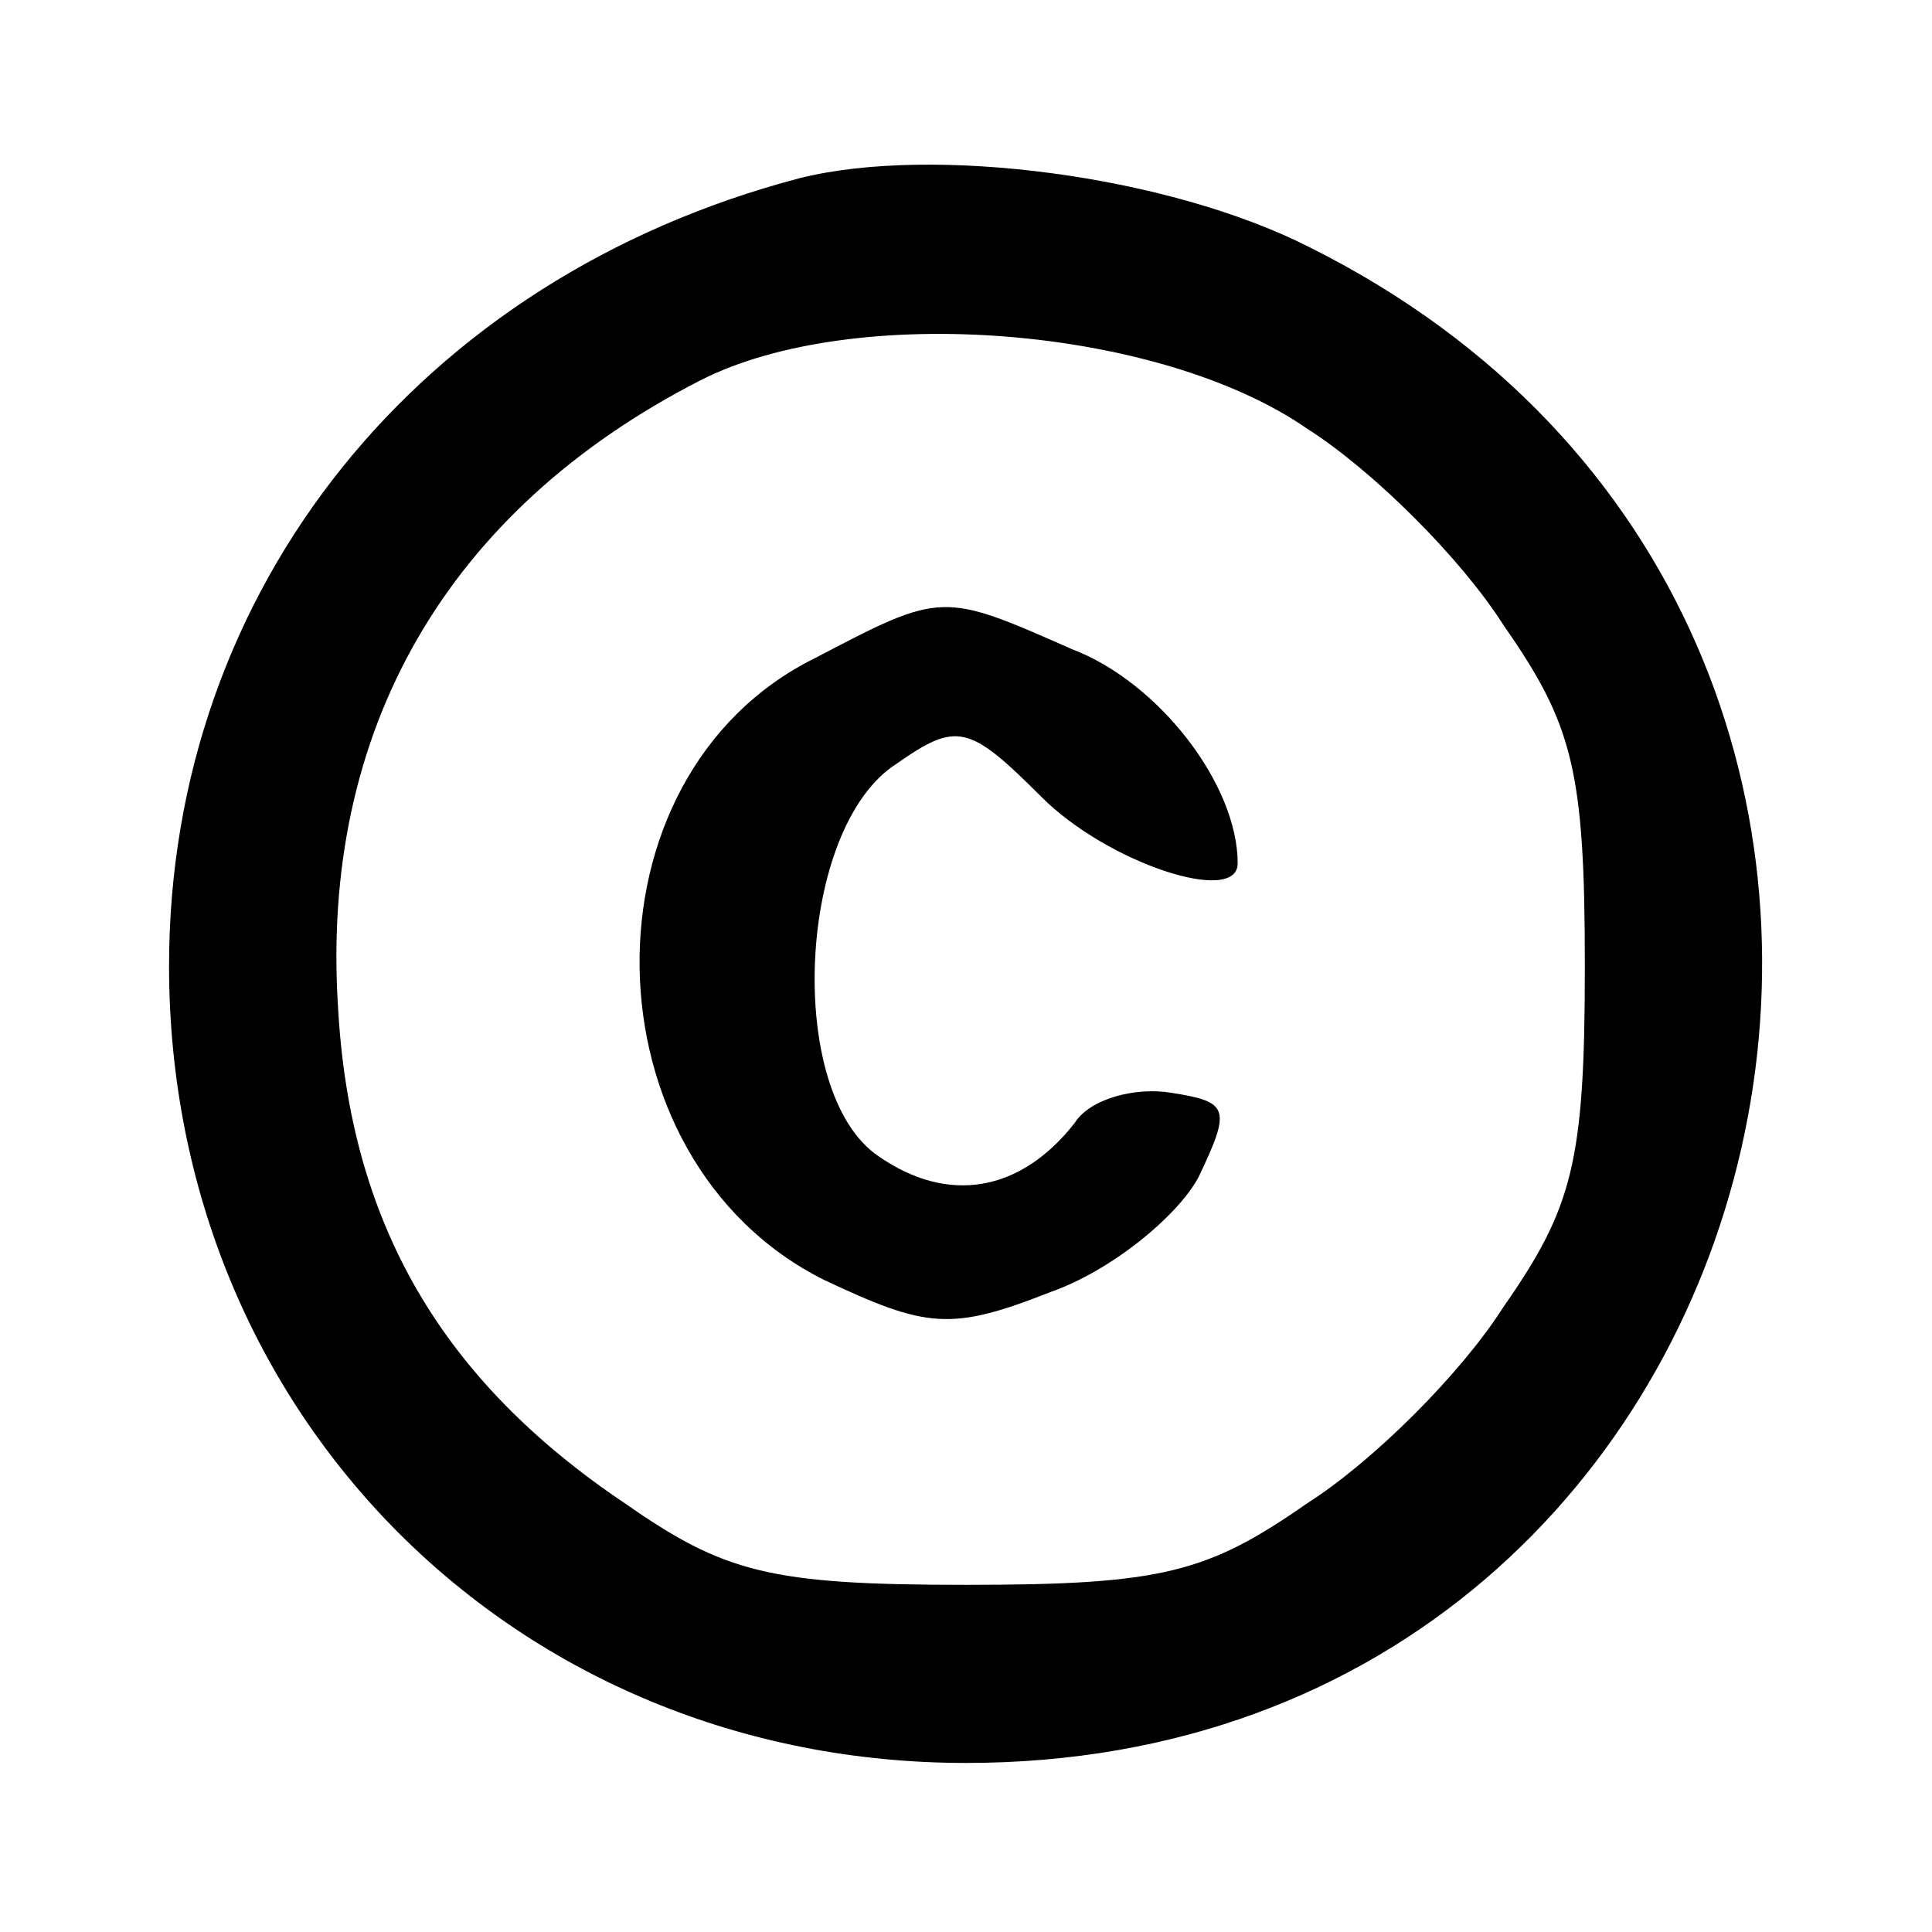 <?xml version="1.0" standalone="no"?>
<!DOCTYPE svg PUBLIC "-//W3C//DTD SVG 20010904//EN"
 "http://www.w3.org/TR/2001/REC-SVG-20010904/DTD/svg10.dtd">
<svg version="1.0" xmlns="http://www.w3.org/2000/svg"
 width="64pt" height="64pt" viewBox="0 0 64 64"
 preserveAspectRatio="xMidYMid meet">

<g transform="translate(0,64) scale(0.1,-0.1)"
fill="#000000" stroke="none">
<path d="M265 581 c-126 -33 -209 -136 -209 -261 0 -149 115 -264 264 -264
281 0 366 376 114 502 -47 24 -125 34 -169 23z m168 -83 c22 -14 51 -43 65
-65 23 -33 27 -48 27 -113 0 -65 -4 -80 -27 -113 -14 -22 -43 -51 -65 -65 -33
-23 -48 -27 -113 -27 -65 0 -80 4 -113 27 -61 41 -91 93 -95 164 -6 92 36 165
120 208 51 26 152 18 201 -16z"/>
<path d="M270 422 c-79 -39 -77 -166 3 -206 34 -16 42 -17 75 -4 20 7 42 25
49 38 11 23 10 25 -9 28 -12 2 -27 -2 -32 -10 -18 -23 -42 -27 -65 -11 -31 21
-27 109 6 130 20 14 24 13 48 -11 22 -22 65 -36 65 -22 0 26 -26 60 -55 71
-43 19 -43 19 -85 -3z"/>
</g>
</svg>

